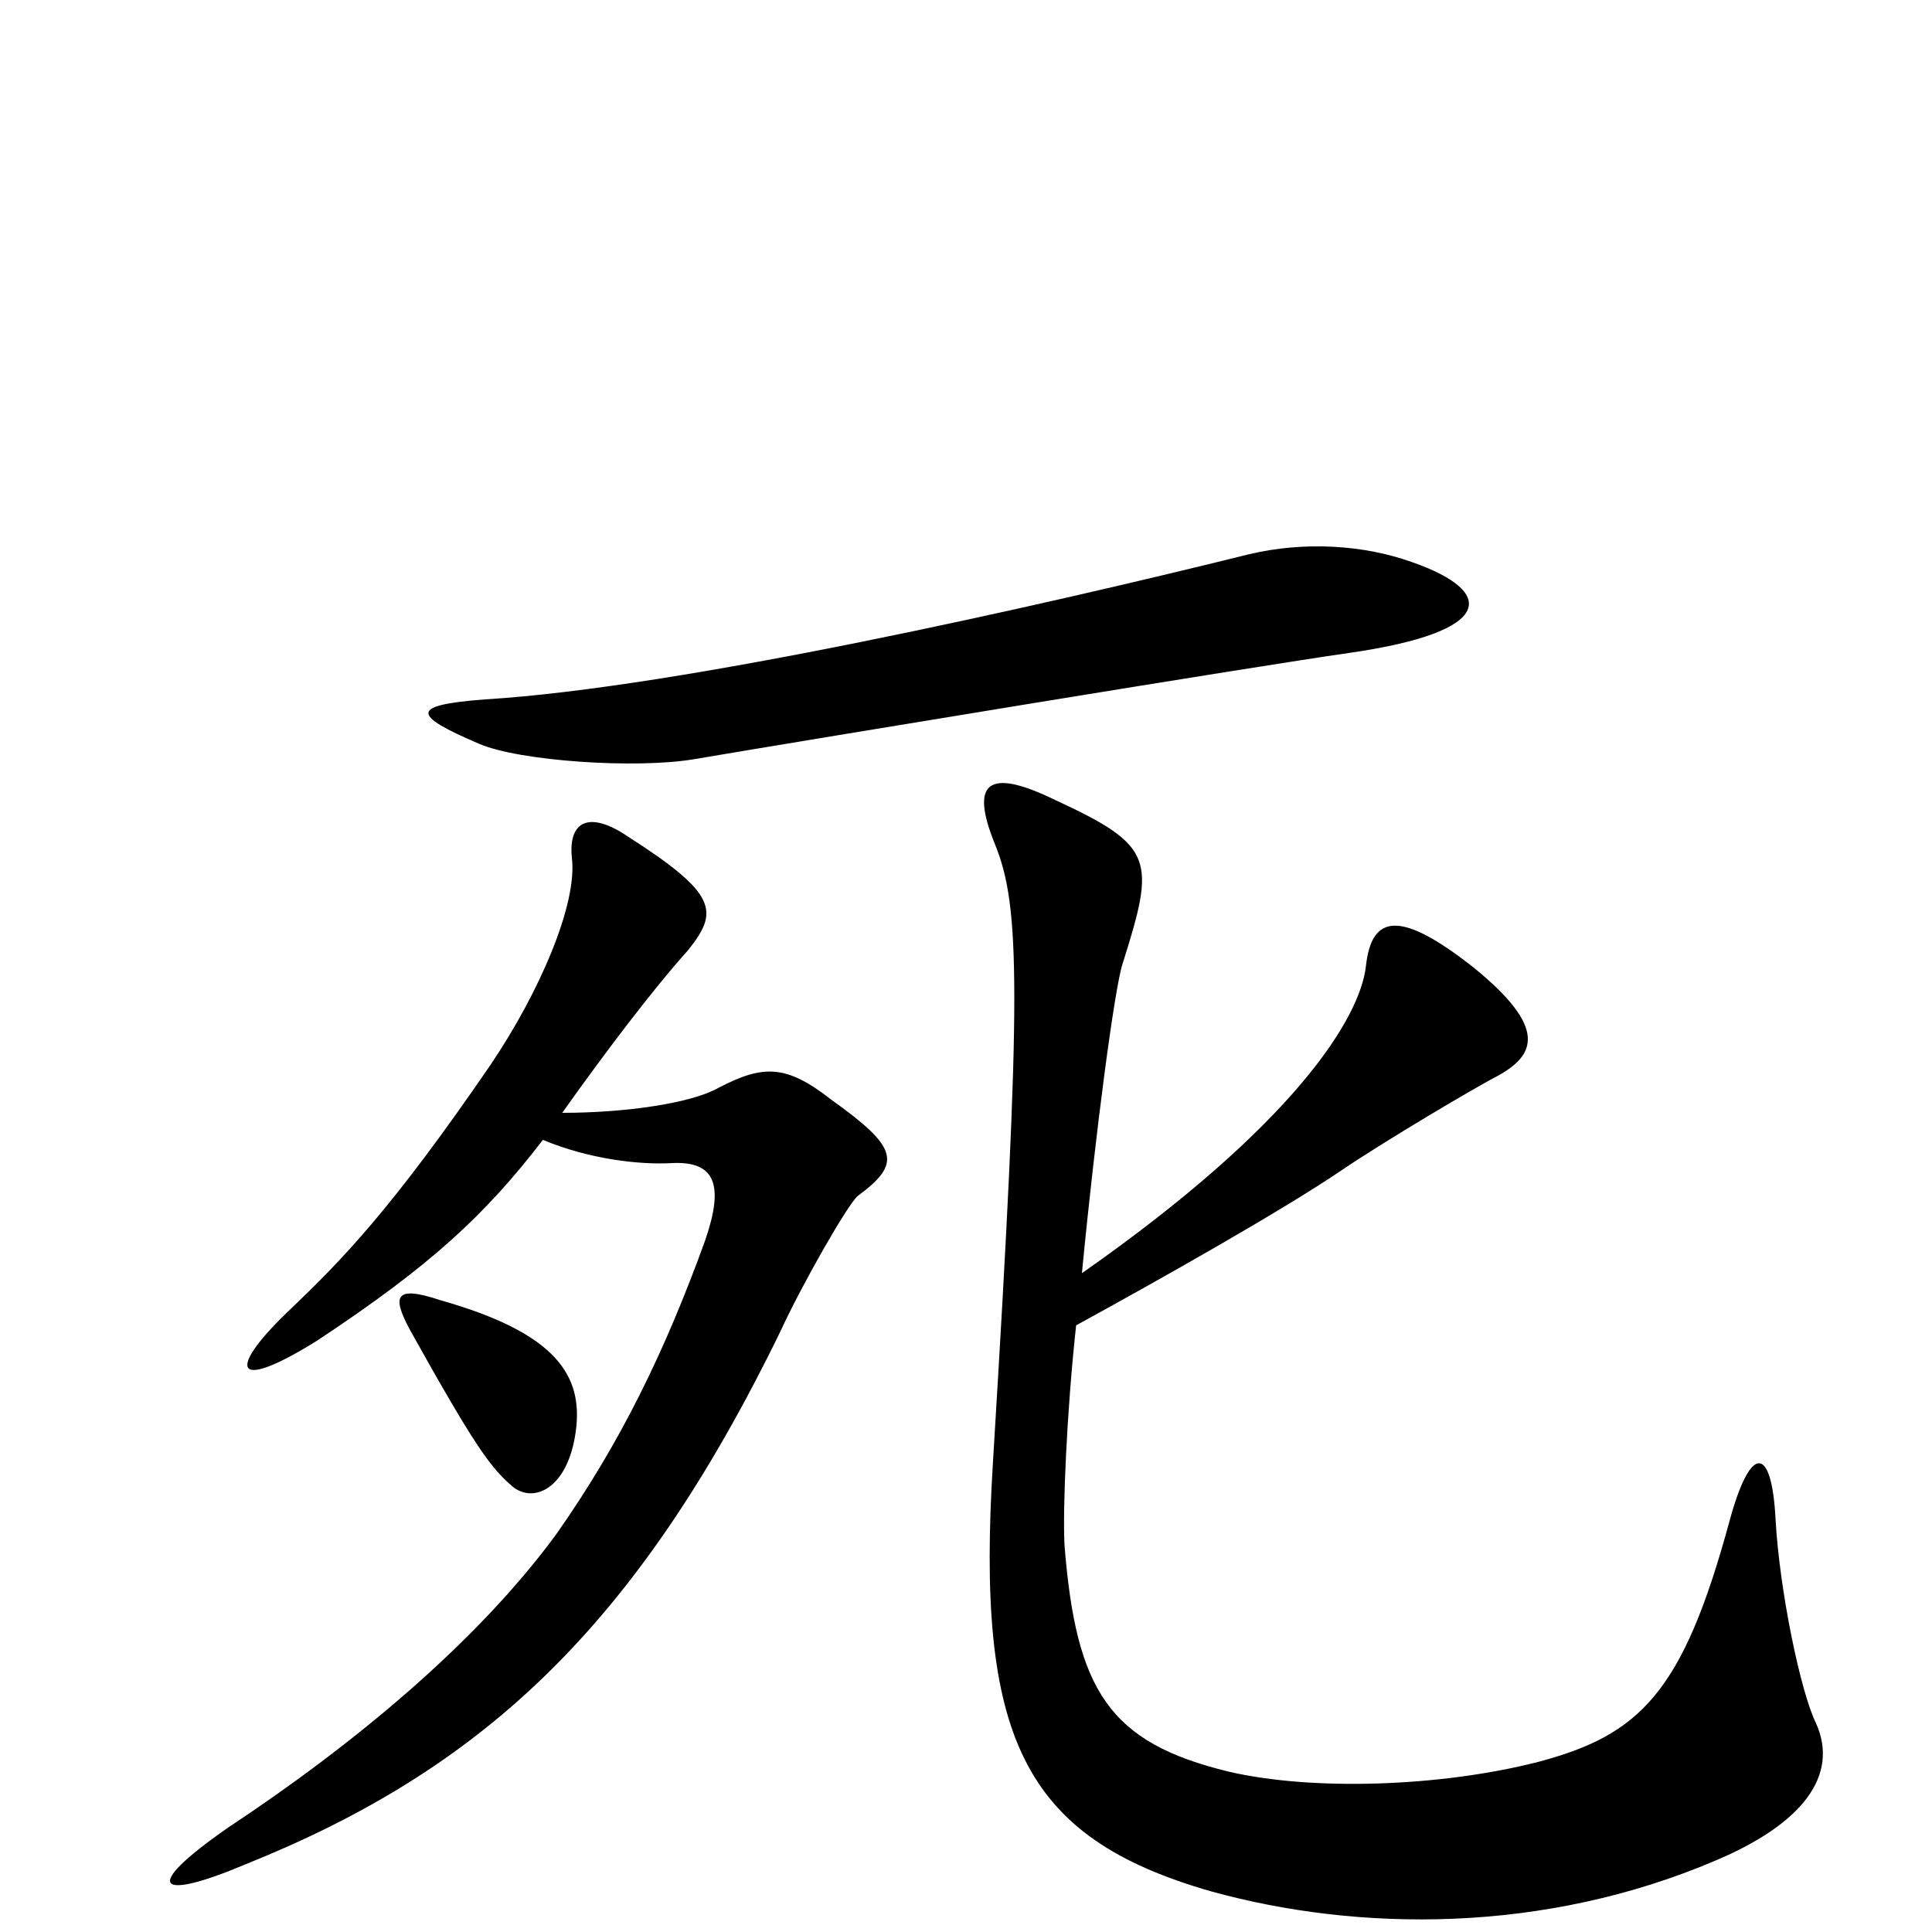 <svg xmlns="http://www.w3.org/2000/svg" viewBox="0 -1000 1000 1000">
	<path fill="#000000" d="M731 -709C706 -718 675 -720 646 -713C537 -686 351 -644 251 -638C212 -635 213 -630 248 -615C269 -606 329 -602 359 -607C424 -618 649 -655 698 -662C775 -673 774 -694 731 -709ZM940 -108C932 -124 921 -177 919 -214C917 -252 906 -253 895 -212C871 -124 849 -102 796 -88C745 -75 679 -73 636 -83C574 -98 557 -125 551 -200C550 -218 552 -268 557 -314C599 -337 663 -373 694 -394C716 -409 765 -438 775 -443C795 -454 801 -468 763 -499C725 -529 710 -527 707 -500C704 -473 670 -418 560 -341C567 -414 577 -489 581 -501C598 -555 598 -562 546 -586C511 -603 502 -595 515 -563C528 -531 529 -489 514 -244C505 -101 529 -49 627 -21C703 0 799 1 888 -37C933 -56 952 -81 940 -108ZM444 -381C467 -398 465 -406 430 -431C407 -449 395 -449 372 -437C358 -429 324 -424 291 -424C313 -455 338 -488 356 -508C372 -528 372 -537 325 -567C306 -580 294 -576 296 -556C299 -532 279 -486 254 -449C202 -373 176 -347 151 -323C118 -292 119 -278 164 -306C223 -345 251 -371 281 -410C305 -400 331 -397 348 -398C370 -399 375 -387 365 -358C344 -300 321 -253 288 -206C247 -150 183 -97 118 -54C72 -22 82 -16 127 -35C249 -84 329 -157 404 -311C415 -335 439 -377 444 -381ZM298 -259C302 -288 288 -310 228 -327C204 -335 203 -329 212 -312C246 -251 254 -240 266 -230C277 -222 294 -230 298 -259Z"/>
</svg>